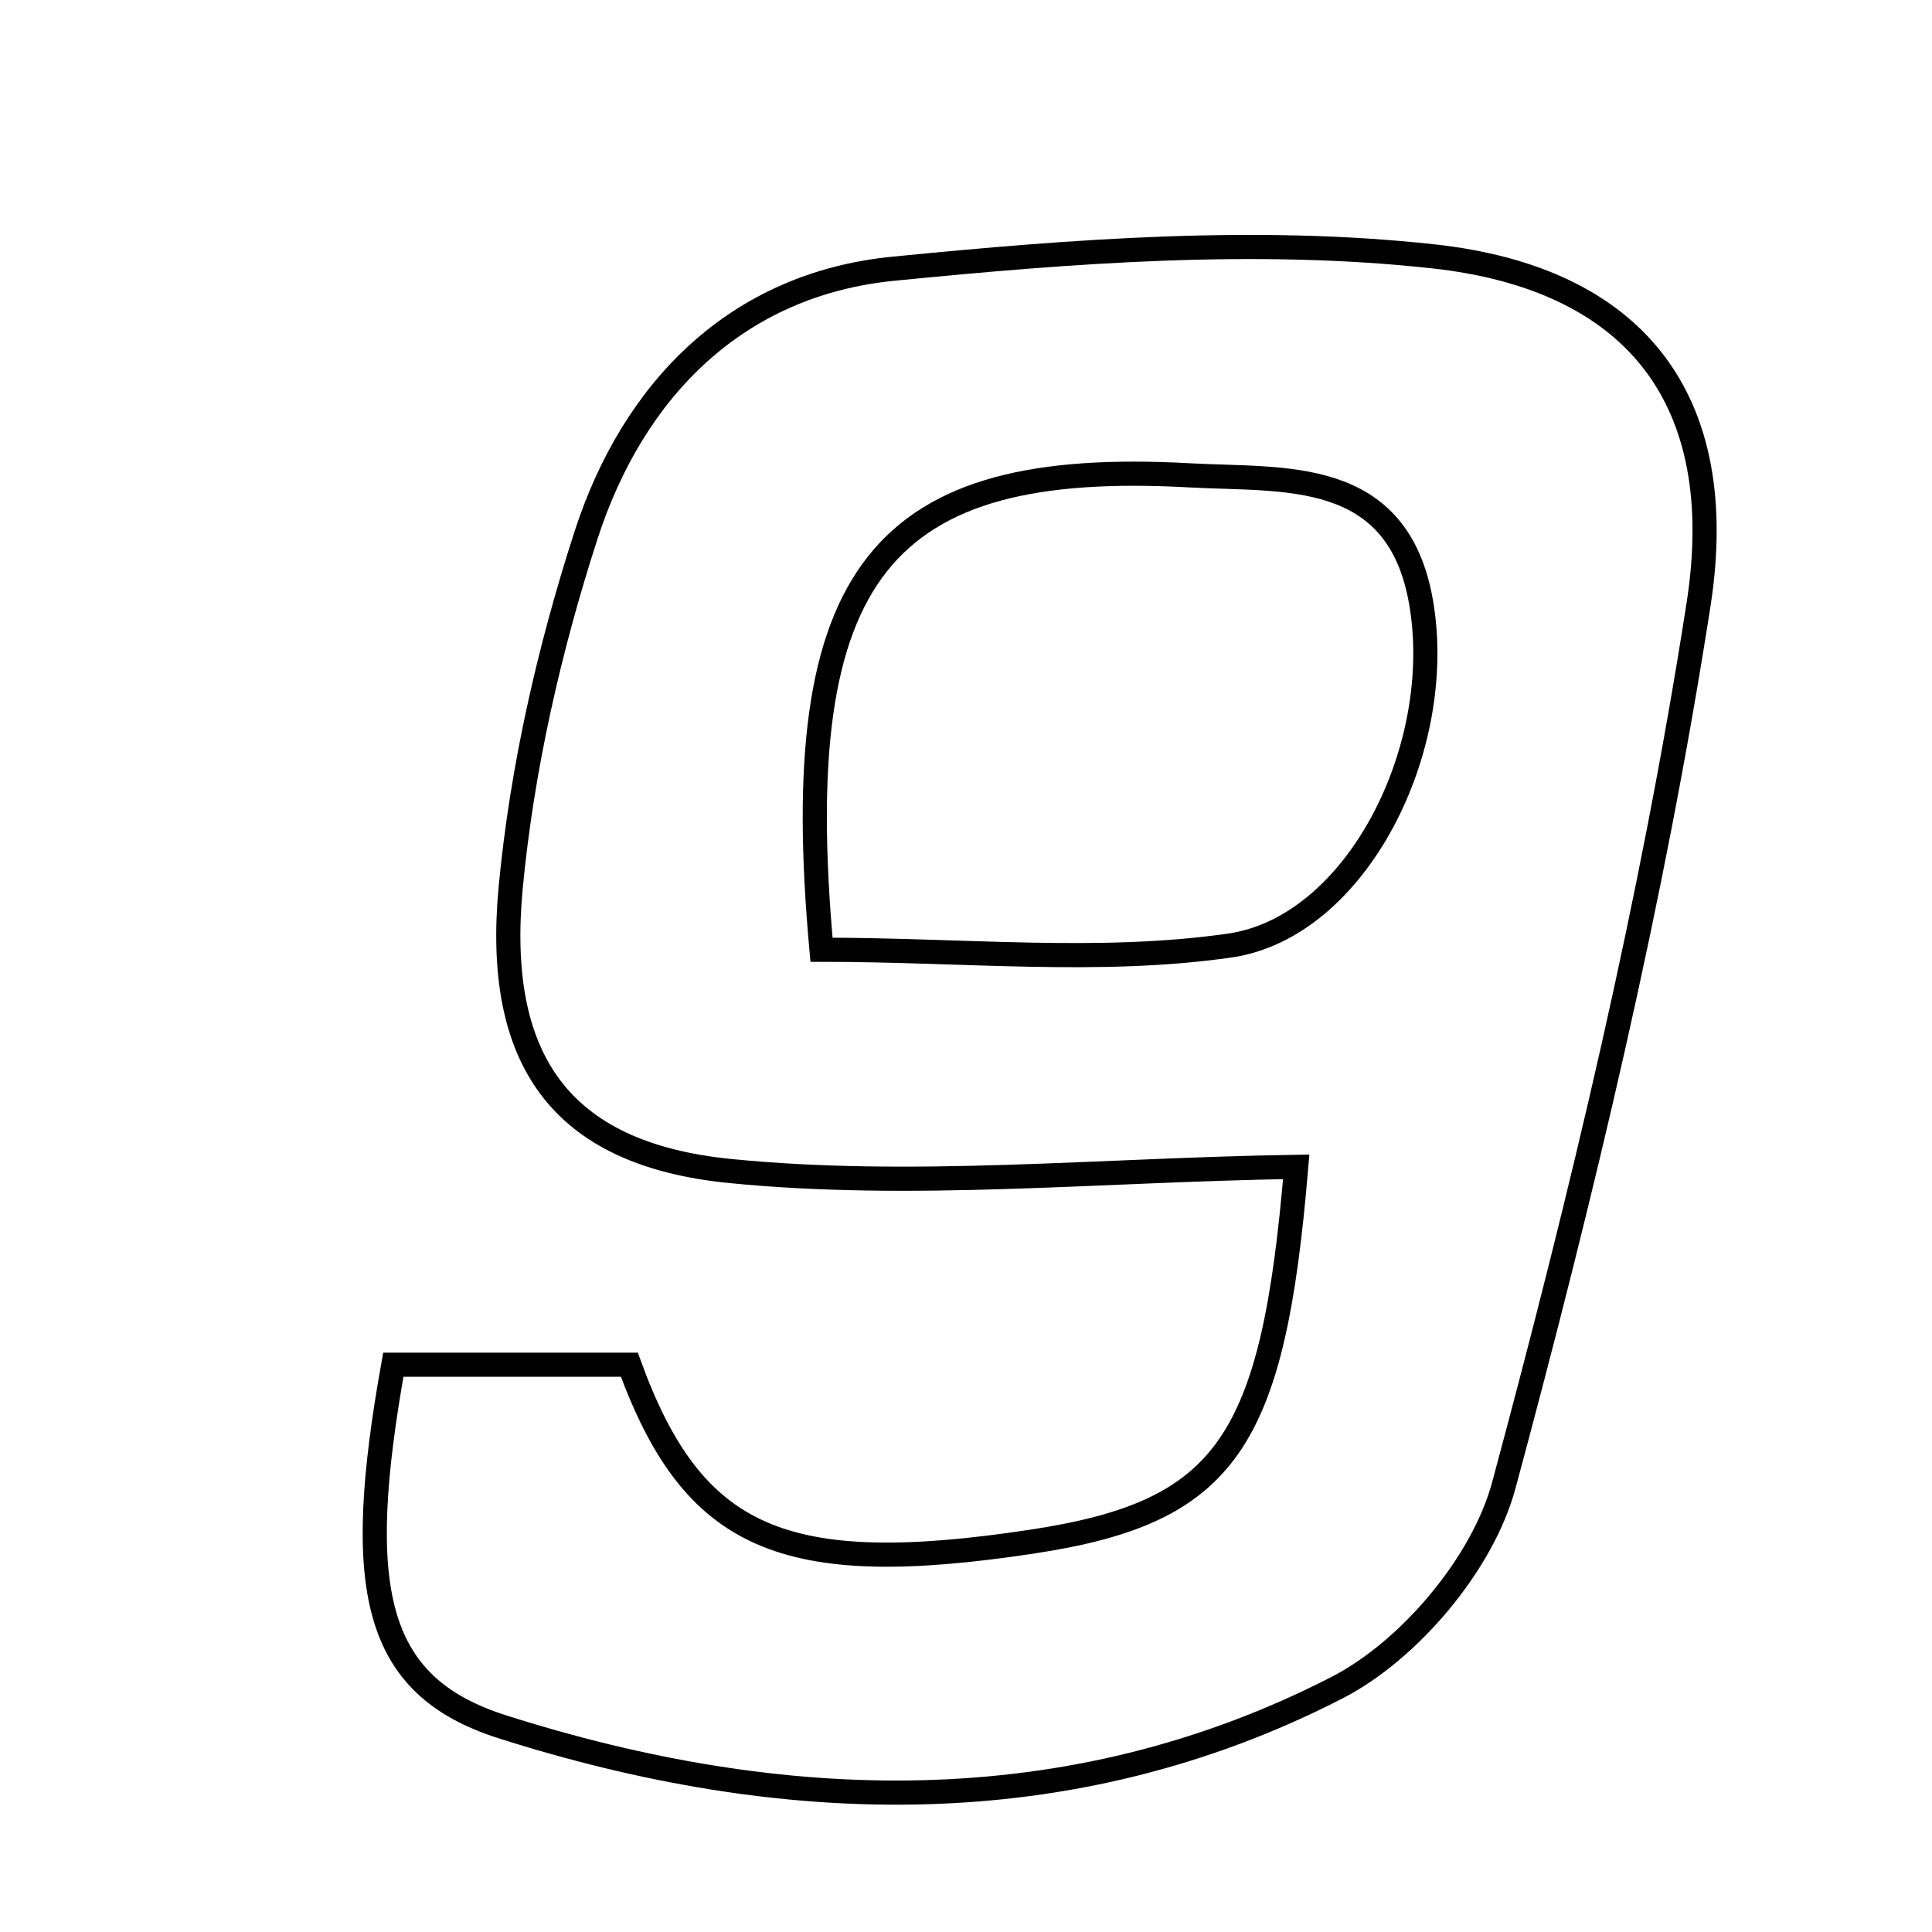 <svg xmlns="http://www.w3.org/2000/svg" viewBox="0.0 0.0 24.0 24.0" height="200px" width="200px"><path fill="none" stroke="black" stroke-width=".3" stroke-opacity="1.0"  filling="0" d="M17.8 3.184 C20.312 3.457 21.496 4.96 21.1 7.509 C20.527 11.196 19.652 14.848 18.68 18.454 C18.418 19.424 17.508 20.504 16.605 20.967 C13.273 22.676 9.709 22.556 6.237 21.45 C4.629 20.938 4.39 19.721 4.886 16.953 C5.826 16.953 6.81 16.953 7.818 16.953 C8.608 19.121 9.721 19.621 12.824 19.15 C15.242 18.783 15.815 17.921 16.102 14.495 C13.649 14.533 11.332 14.773 9.062 14.546 C6.949 14.334 6.144 13.153 6.344 11.025 C6.484 9.548 6.822 8.064 7.279 6.651 C7.866 4.836 9.151 3.53 11.099 3.338 C13.321 3.119 15.596 2.943 17.8 3.184"></path>
<path fill="none" stroke="black" stroke-width=".3" stroke-opacity="1.0"  filling="0" d="M14.782 5.905 C15.946 5.97 17.364 5.797 17.654 7.487 C17.965 9.3 16.85 11.52 15.275 11.746 C13.657 11.979 11.979 11.798 10.205 11.798 C9.776 7.089 10.959 5.693 14.782 5.905"></path></svg>